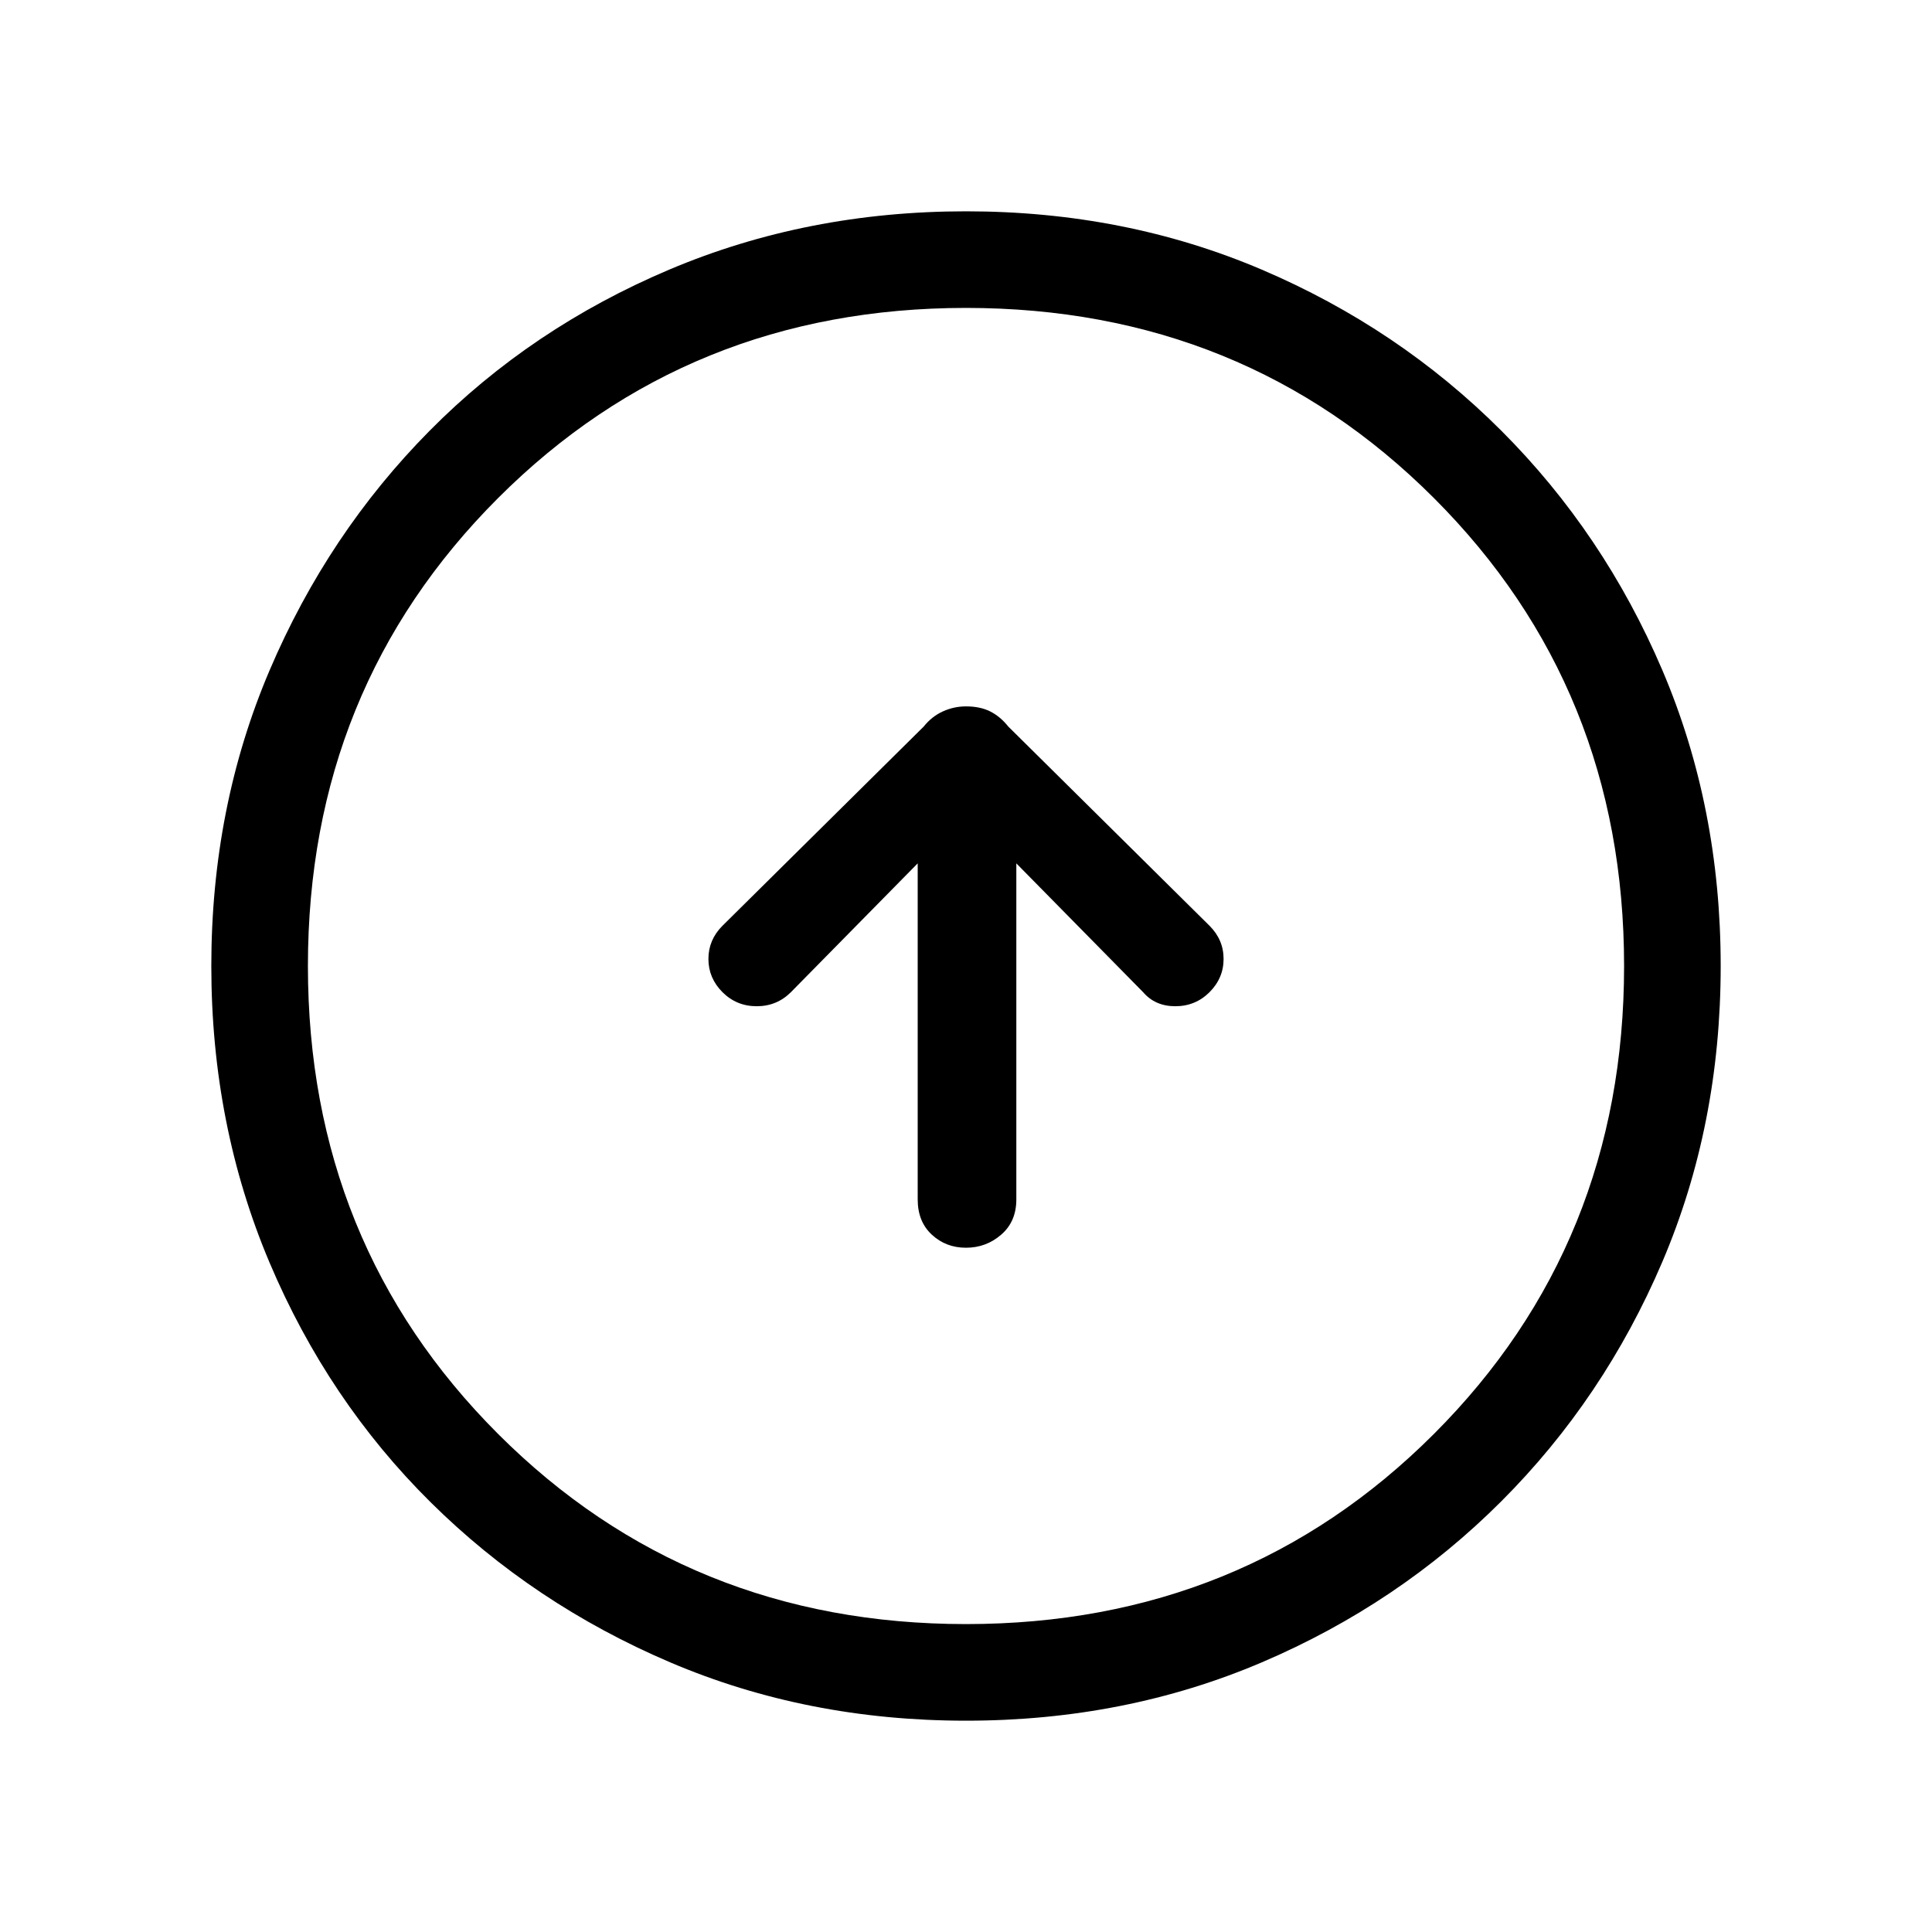<svg xmlns="http://www.w3.org/2000/svg" height="40" width="40"><path d="M20 25.833Q20.417 25.833 20.729 25.562Q21.042 25.292 21.042 24.833V17.875L23.667 20.542Q23.917 20.833 24.333 20.833Q24.75 20.833 25.042 20.542Q25.333 20.25 25.333 19.854Q25.333 19.458 25.042 19.167L20.875 15.042Q20.708 14.833 20.5 14.729Q20.292 14.625 20 14.625Q19.75 14.625 19.521 14.729Q19.292 14.833 19.125 15.042L14.958 19.167Q14.667 19.458 14.667 19.854Q14.667 20.25 14.958 20.542Q15.25 20.833 15.667 20.833Q16.083 20.833 16.375 20.542L19 17.875V24.833Q19 25.292 19.292 25.562Q19.583 25.833 20 25.833ZM20 35.625Q16.708 35.625 13.875 34.417Q11.042 33.208 8.917 31.104Q6.792 29 5.583 26.146Q4.375 23.292 4.375 20Q4.375 16.708 5.583 13.875Q6.792 11.042 8.896 8.917Q11 6.792 13.854 5.583Q16.708 4.375 20 4.375Q23.292 4.375 26.125 5.583Q28.958 6.792 31.083 8.917Q33.208 11.042 34.417 13.875Q35.625 16.708 35.625 20Q35.625 23.292 34.417 26.125Q33.208 28.958 31.083 31.083Q28.958 33.208 26.125 34.417Q23.292 35.625 20 35.625ZM20 33.625Q25.75 33.625 29.688 29.688Q33.625 25.75 33.625 20Q33.625 14.25 29.688 10.312Q25.75 6.375 20 6.375Q14.25 6.375 10.312 10.312Q6.375 14.25 6.375 20Q6.375 25.75 10.312 29.688Q14.25 33.625 20 33.625ZM20 20Q20 20 20 20Q20 20 20 20Q20 20 20 20Q20 20 20 20Q20 20 20 20Q20 20 20 20Q20 20 20 20Q20 20 20 20Z"/></svg>